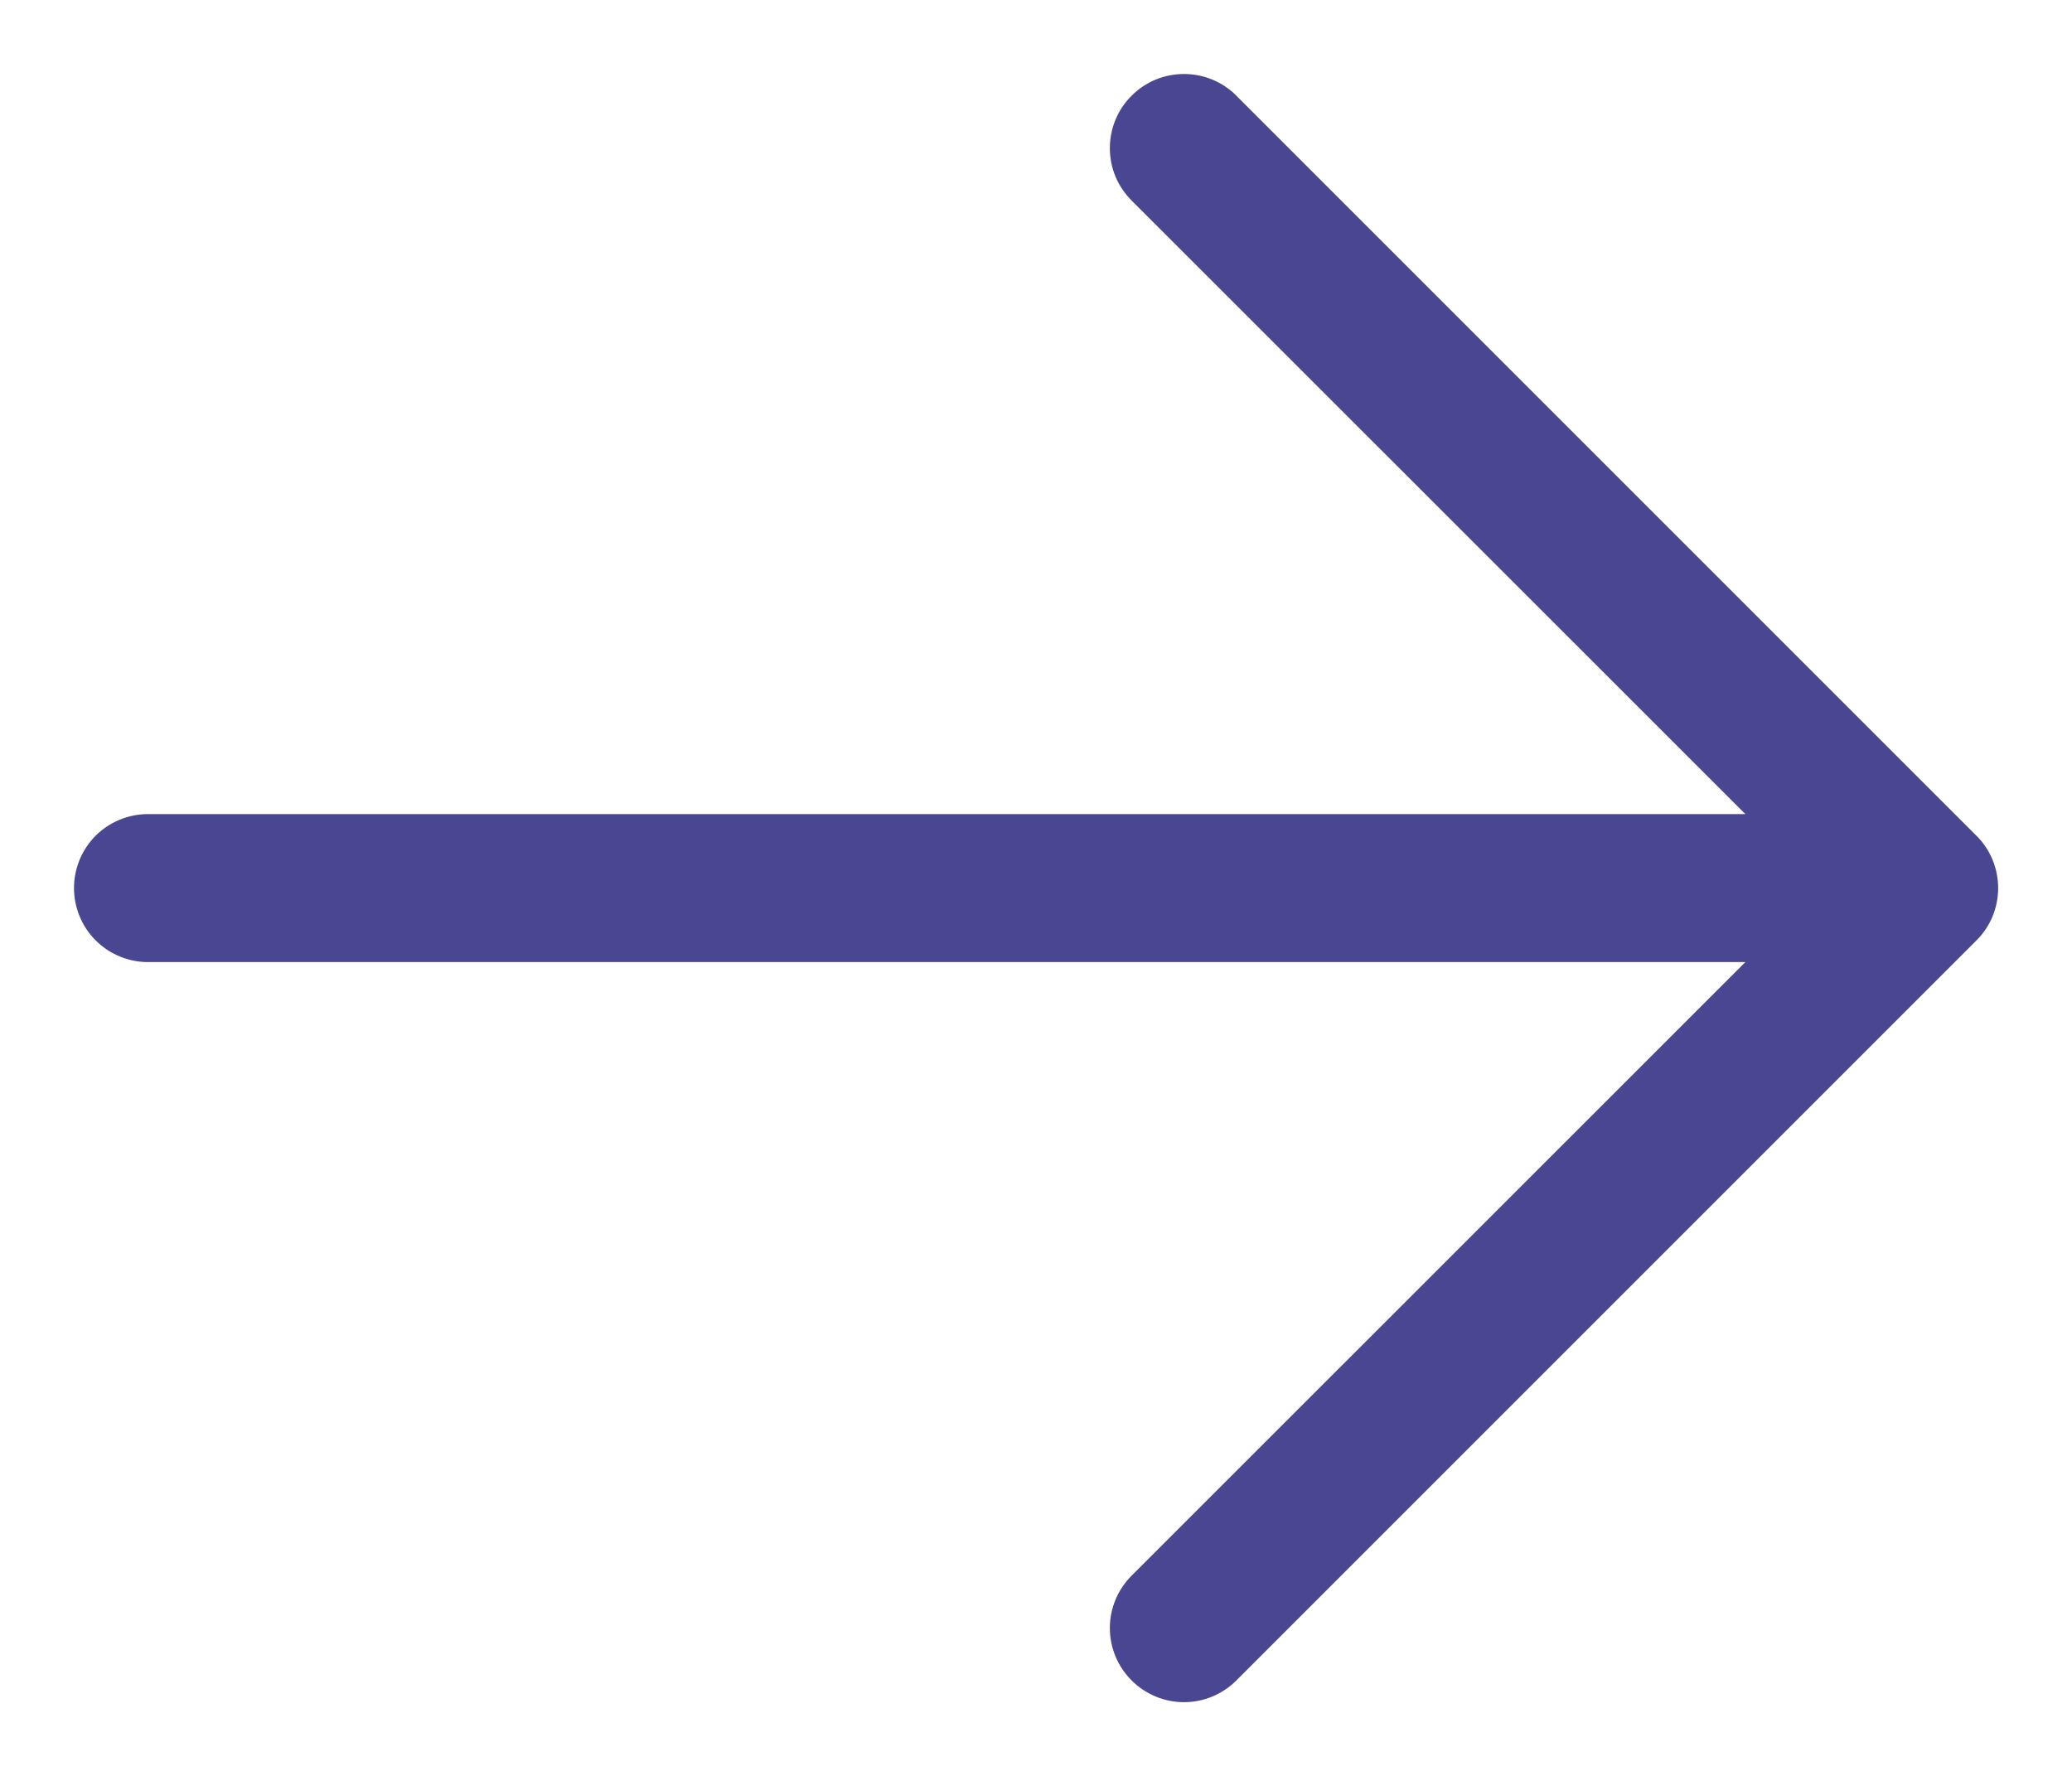 <svg width="14" height="12" viewBox="0 0 14 12" fill="none" xmlns="http://www.w3.org/2000/svg">
<path d="M7.646 0.647C7.692 0.6 7.748 0.563 7.808 0.538C7.869 0.513 7.934 0.5 8 0.5C8.066 0.5 8.131 0.513 8.192 0.538C8.252 0.563 8.308 0.6 8.354 0.647L13.354 5.647C13.401 5.693 13.438 5.749 13.463 5.809C13.488 5.87 13.501 5.935 13.501 6.001C13.501 6.067 13.488 6.132 13.463 6.193C13.438 6.253 13.401 6.308 13.354 6.355L8.354 11.355C8.26 11.449 8.133 11.502 8 11.502C7.867 11.502 7.74 11.449 7.646 11.355C7.552 11.261 7.499 11.134 7.499 11.001C7.499 10.868 7.552 10.741 7.646 10.647L11.793 6.501H1C0.867 6.501 0.74 6.448 0.646 6.354C0.553 6.261 0.5 6.133 0.5 6.001C0.5 5.868 0.553 5.741 0.646 5.647C0.74 5.554 0.867 5.501 1 5.501H11.793L7.646 1.355C7.599 1.308 7.562 1.253 7.537 1.193C7.512 1.132 7.499 1.067 7.499 1.001C7.499 0.935 7.512 0.87 7.537 0.809C7.562 0.749 7.599 0.693 7.646 0.647Z" fill="#494791"/>
</svg>
